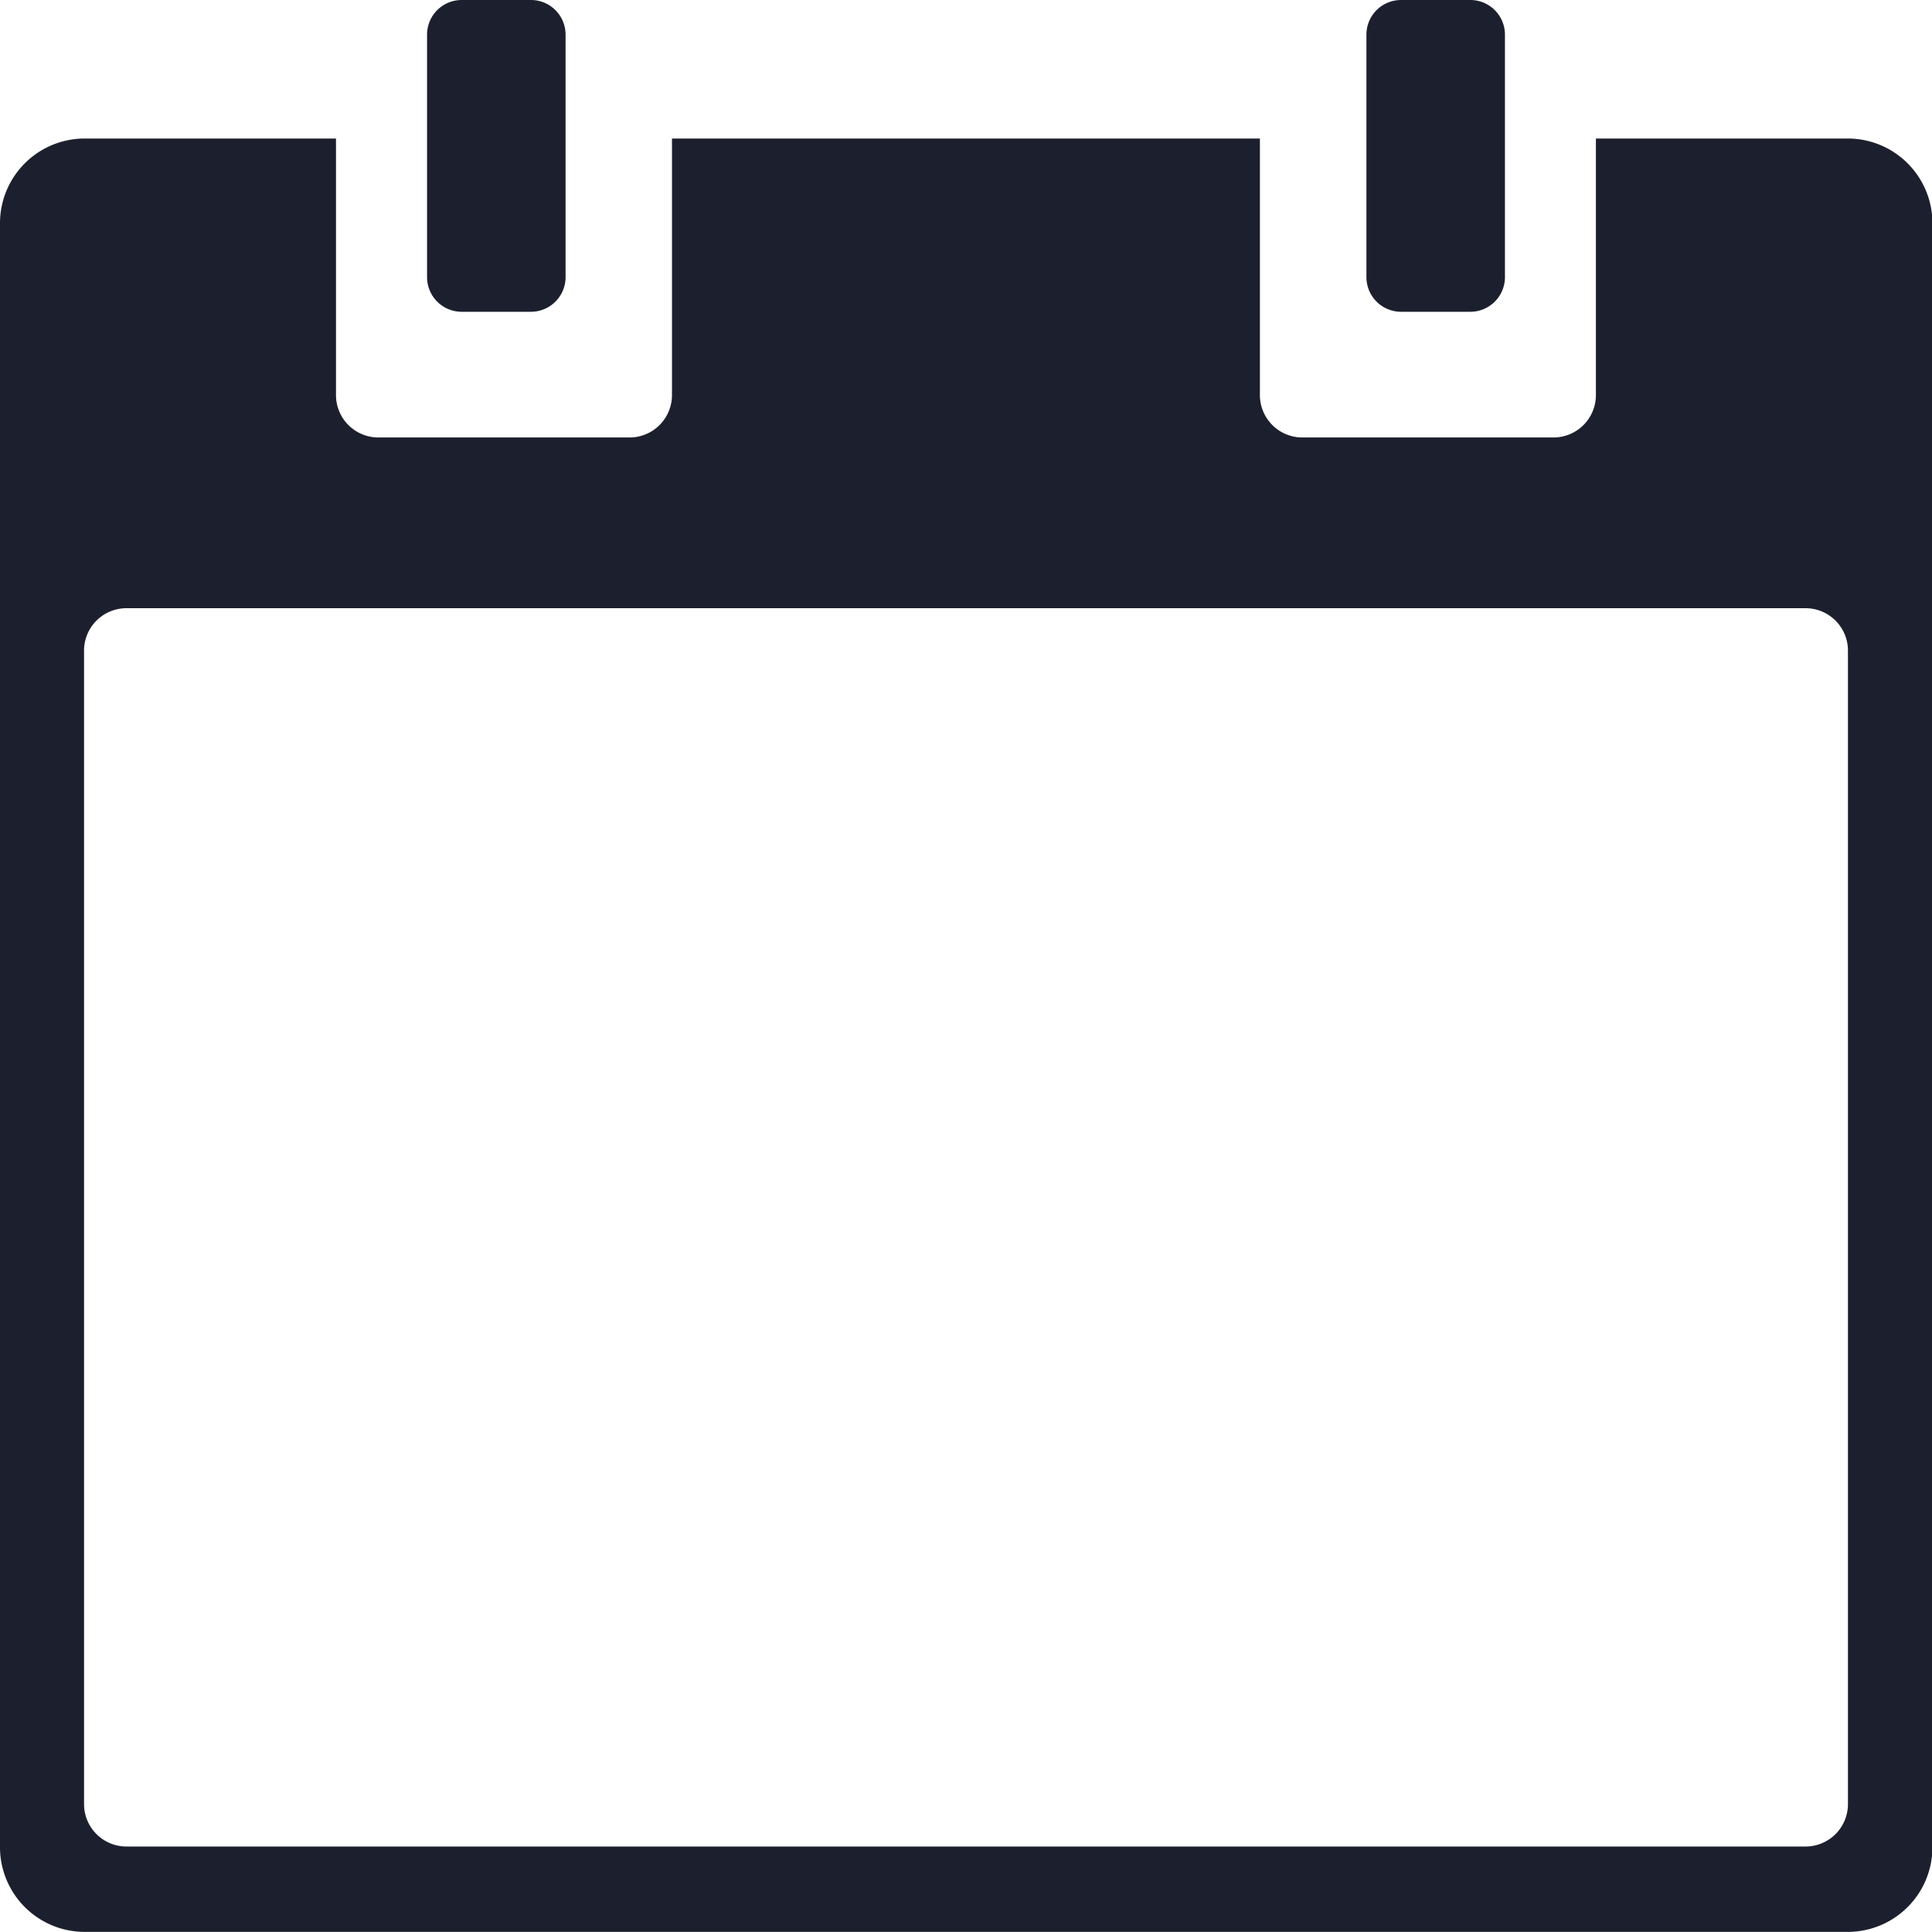 <svg xmlns="http://www.w3.org/2000/svg" width="17.63" height="17.63" viewBox="0 0 17.63 17.63"><defs><style>.a{fill:#1c202e;}</style></defs><path class="a" d="M11.948,1h-.632A.316.316,0,0,0,11,1.316V3.529a.316.316,0,0,0,.316.316h.632a.316.316,0,0,0,.316-.316V1.316A.316.316,0,0,0,11.948,1Z" transform="translate(-7.103 -1)"/><path class="a" d="M33.948,3.845h-.632A.316.316,0,0,1,33,3.529V1.316A.316.316,0,0,1,33.316,1h.632a.316.316,0,0,1,.316.316V3.529A.316.316,0,0,1,33.948,3.845Z" transform="translate(-20.531 -1)"/><path class="a" d="M17.863,5h-2.3V7.338a.387.387,0,0,1-.383.39h-2.3a.387.387,0,0,1-.383-.39V5H7.132V7.338a.387.387,0,0,1-.383.39h-2.3a.387.387,0,0,1-.383-.39V5h-2.3A.773.773,0,0,0,1,5.779V20.586a.773.773,0,0,0,.767.779h16.1a.773.773,0,0,0,.767-.779V5.779A.773.773,0,0,0,17.863,5ZM17.48,20.586H2.15a.387.387,0,0,1-.383-.39V9.676a.387.387,0,0,1,.383-.39H17.48a.387.387,0,0,1,.383.39V20.2A.387.387,0,0,1,17.48,20.586Z" transform="translate(-1 -3.736)"/></svg>